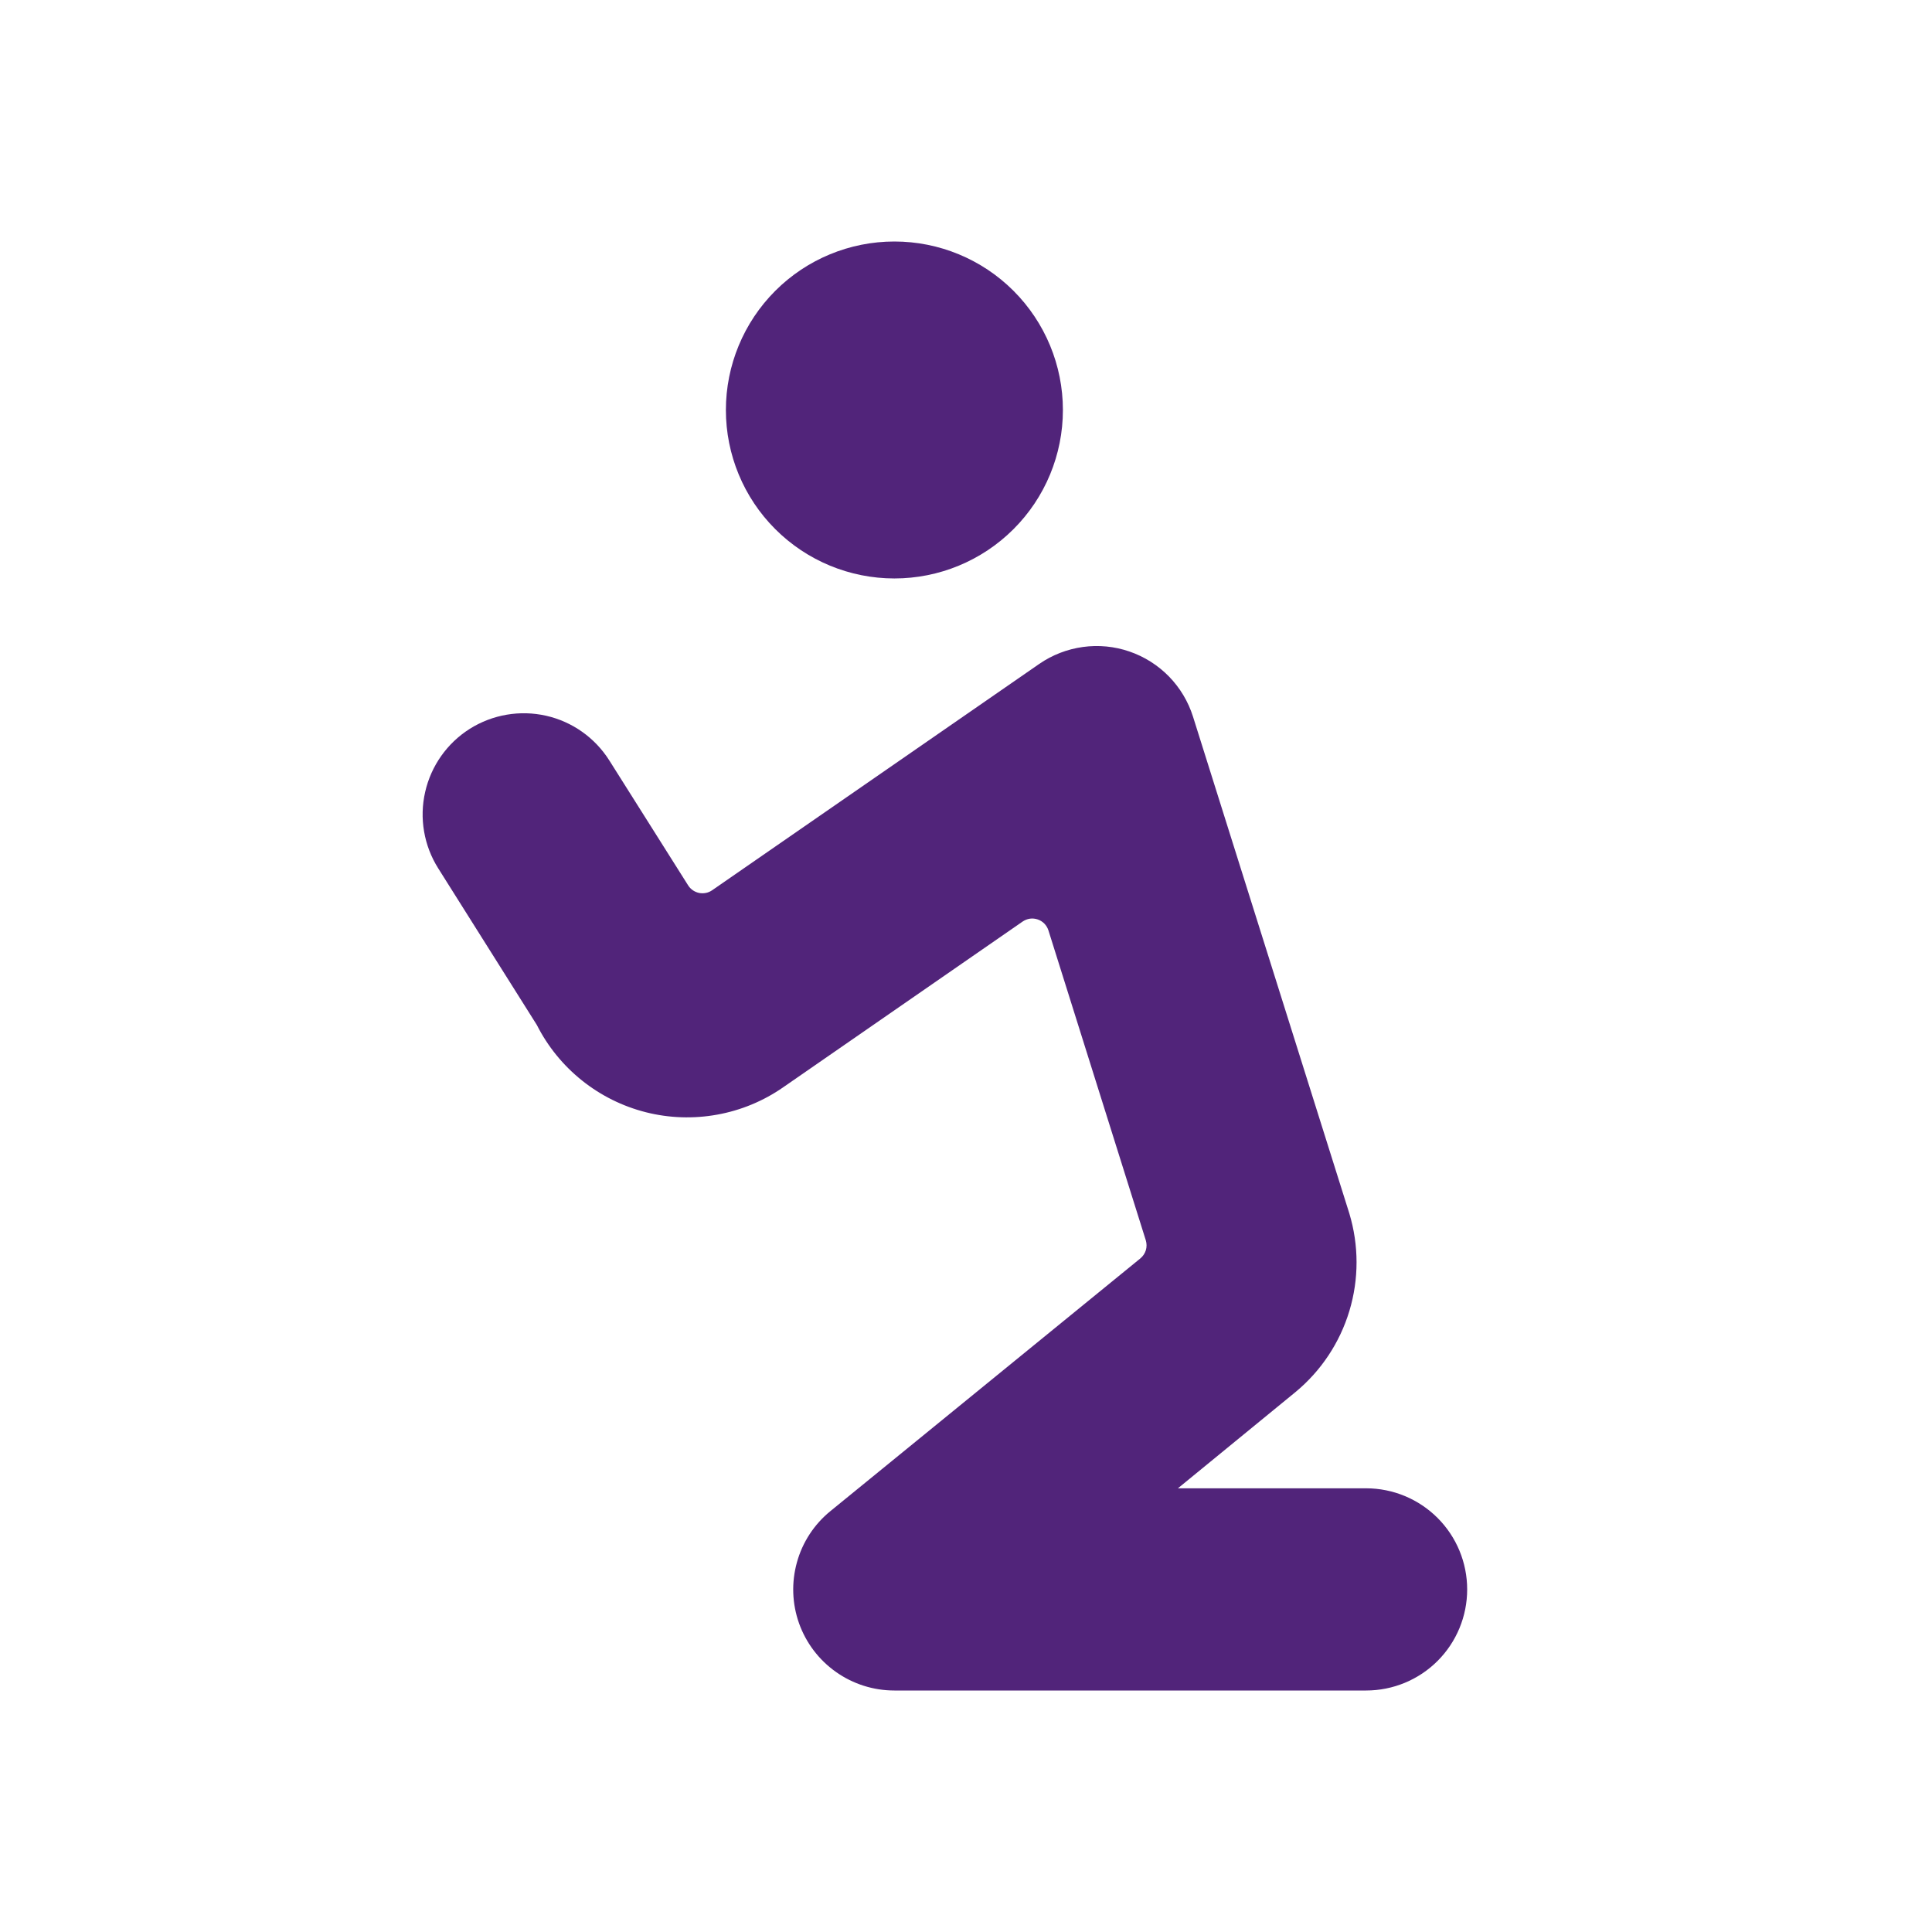<svg width="32" height="32" viewBox="0 0 32 32" fill="none" xmlns="http://www.w3.org/2000/svg">
<path d="M12.023 6.791C12.023 7.531 12.317 8.241 12.841 8.764C13.364 9.287 14.074 9.581 14.814 9.581C15.554 9.581 16.264 9.287 16.787 8.764C17.311 8.241 17.605 7.531 17.605 6.791C17.605 6.051 17.311 5.341 16.787 4.817C16.264 4.294 15.554 4 14.814 4C14.074 4 13.364 4.294 12.841 4.817C12.317 5.341 12.023 6.051 12.023 6.791Z" fill="#51247A"/>
<path d="M22.628 24.651H19.51L21.456 23.058C21.88 22.708 22.191 22.24 22.35 21.713C22.509 21.186 22.508 20.625 22.349 20.098L19.76 11.87C19.681 11.62 19.545 11.393 19.362 11.205C19.179 11.018 18.955 10.876 18.707 10.791C18.46 10.706 18.196 10.68 17.936 10.716C17.677 10.752 17.43 10.847 17.214 10.996L11.793 14.747C11.762 14.768 11.727 14.783 11.69 14.79C11.653 14.797 11.615 14.797 11.579 14.79C11.542 14.782 11.507 14.767 11.476 14.746C11.445 14.724 11.418 14.697 11.398 14.665L10.092 12.595C9.855 12.22 9.479 11.953 9.046 11.855C8.612 11.757 8.158 11.835 7.782 12.071C7.406 12.308 7.14 12.685 7.042 13.118C6.943 13.551 7.021 14.006 7.258 14.382L8.892 16.977C9.072 17.333 9.327 17.646 9.638 17.895C9.949 18.144 10.31 18.324 10.697 18.422C11.084 18.52 11.487 18.533 11.879 18.462C12.272 18.391 12.644 18.237 12.972 18.009L16.939 15.263C16.975 15.239 17.017 15.222 17.06 15.216C17.103 15.21 17.147 15.215 17.188 15.229C17.23 15.243 17.267 15.267 17.298 15.298C17.328 15.329 17.351 15.367 17.365 15.409L18.978 20.543C18.994 20.597 18.995 20.654 18.979 20.707C18.962 20.761 18.931 20.808 18.887 20.844L13.754 25.029C13.486 25.247 13.292 25.543 13.2 25.876C13.107 26.209 13.119 26.562 13.235 26.888C13.351 27.213 13.565 27.495 13.848 27.694C14.13 27.893 14.467 28 14.813 28H22.627C23.071 28 23.497 27.824 23.811 27.51C24.125 27.196 24.301 26.77 24.301 26.326C24.301 25.882 24.125 25.456 23.811 25.142C23.497 24.828 23.071 24.651 22.627 24.651H22.628Z" fill="#51247A"/>
</svg>

